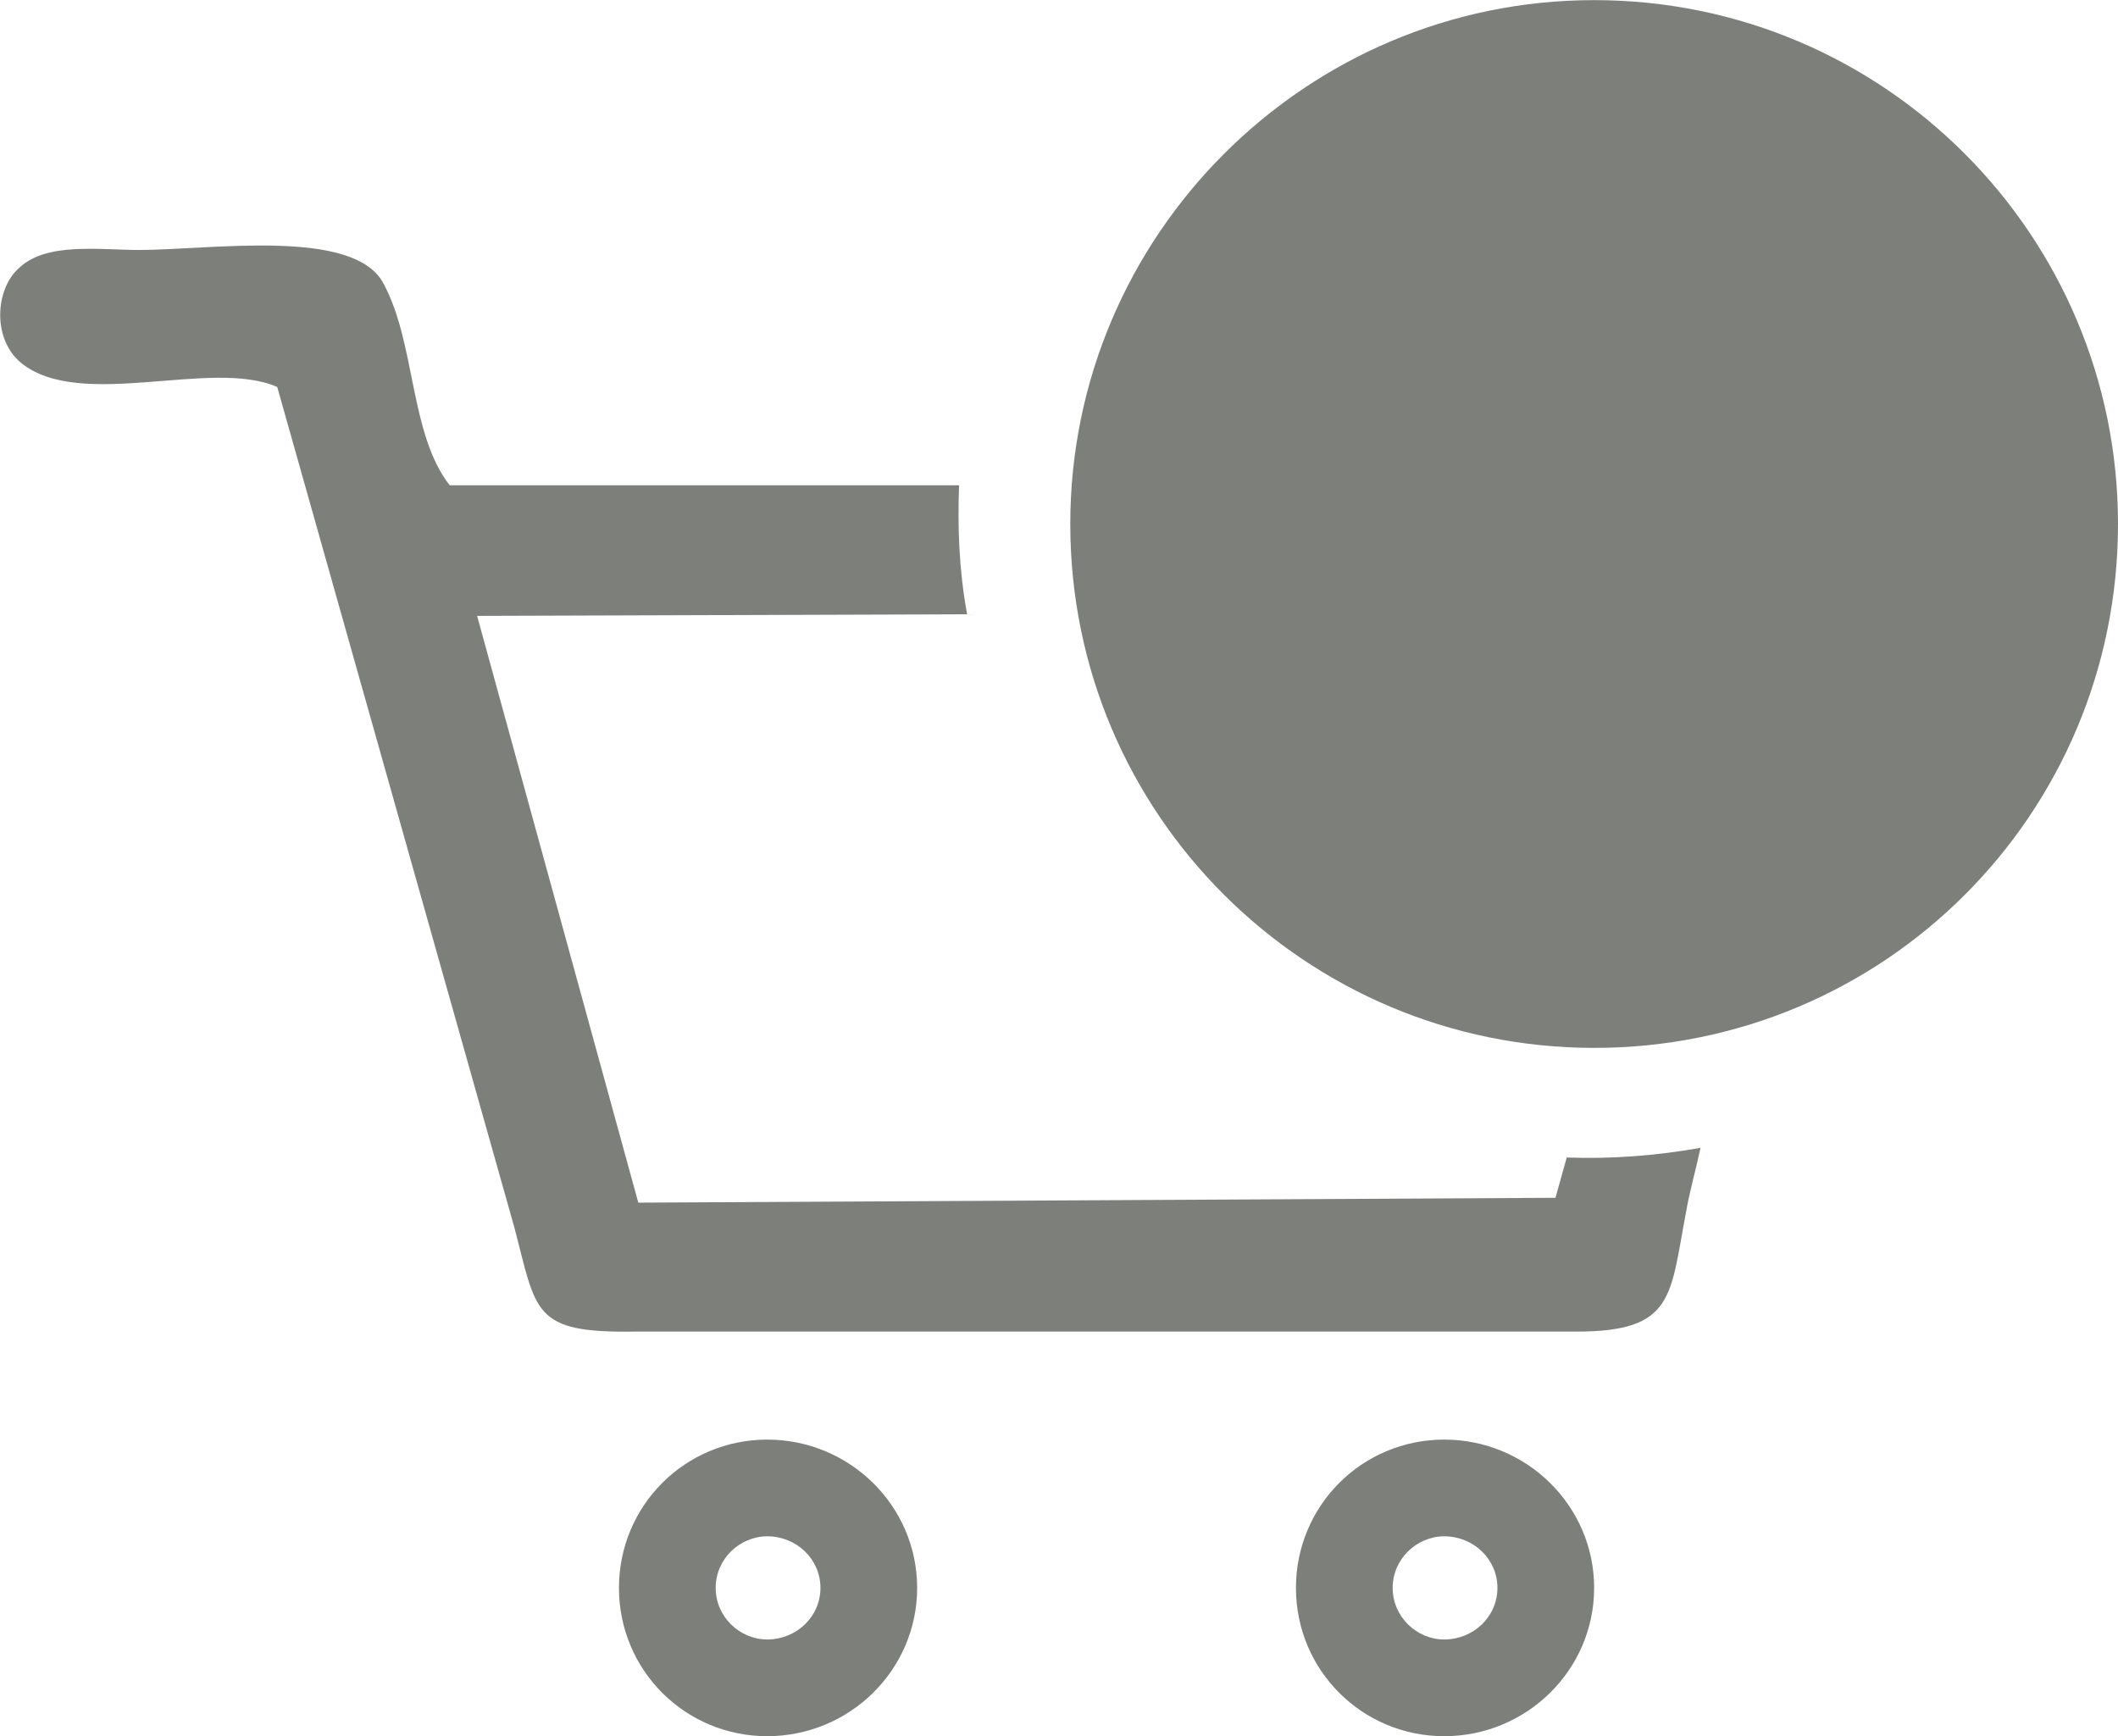 <?xml version="1.0" encoding="UTF-8"?>
<!DOCTYPE svg PUBLIC "-//W3C//DTD SVG 1.1//EN" "http://www.w3.org/Graphics/SVG/1.1/DTD/svg11.dtd">
<!-- Creator: CorelDRAW X8 -->
<svg xmlns="http://www.w3.org/2000/svg" xml:space="preserve" width="5.337in" height="4.375in" version="1.1" style="shape-rendering:geometricPrecision; text-rendering:geometricPrecision; image-rendering:optimizeQuality; fill-rule:evenodd; clip-rule:evenodd"
viewBox="0 0 1314 1077"
 xmlns:xlink="http://www.w3.org/1999/xlink">
 <defs>
  <style type="text/css">
   <![CDATA[
    .fil0 {fill:#7C7F7A}
   ]]>
  </style>
 </defs>
 <g id="Layer_x0020_1">
  <g id="_211940838592">
   <path class="fil0" d="M319 761c14,53 11,66 75,65l584 0c61,0 58,-22 68,-74 2,-12 6,-26 9,-40 -28,5 -56,7 -83,6l-7 25 -569 3 -100 -364 304 -1c-5,-27 -6,-54 -5,-80l-316 0c-25,-32 -21,-88 -41,-125 -18,-35 -107,-21 -152,-21 -24,0 -57,-5 -74,11 -15,13 -17,44 1,59 37,30 118,-3 159,15l147 521zm577 132c51,0 93,41 93,92 0,51 -42,92 -93,92 -51,0 -92,-41 -92,-92 0,-51 41,-92 92,-92zm0 60c18,0 33,14 33,32 0,18 -15,32 -33,32 -17,0 -32,-14 -32,-32 0,-18 15,-32 32,-32zm-420 -60c51,0 93,41 93,92 0,51 -42,92 -93,92 -51,0 -92,-41 -92,-92 0,-51 41,-92 92,-92zm0 60c18,0 33,14 33,32 0,18 -15,32 -33,32 -17,0 -32,-14 -32,-32 0,-18 15,-32 32,-32z"/>
   <path class="fil0" d="M989 0c180,0 325,146 325,325 0,180 -145,325 -325,325 -179,0 -325,-145 -325,-325 0,-179 146,-325 325,-325z"/>
  </g>
 </g>
</svg>
